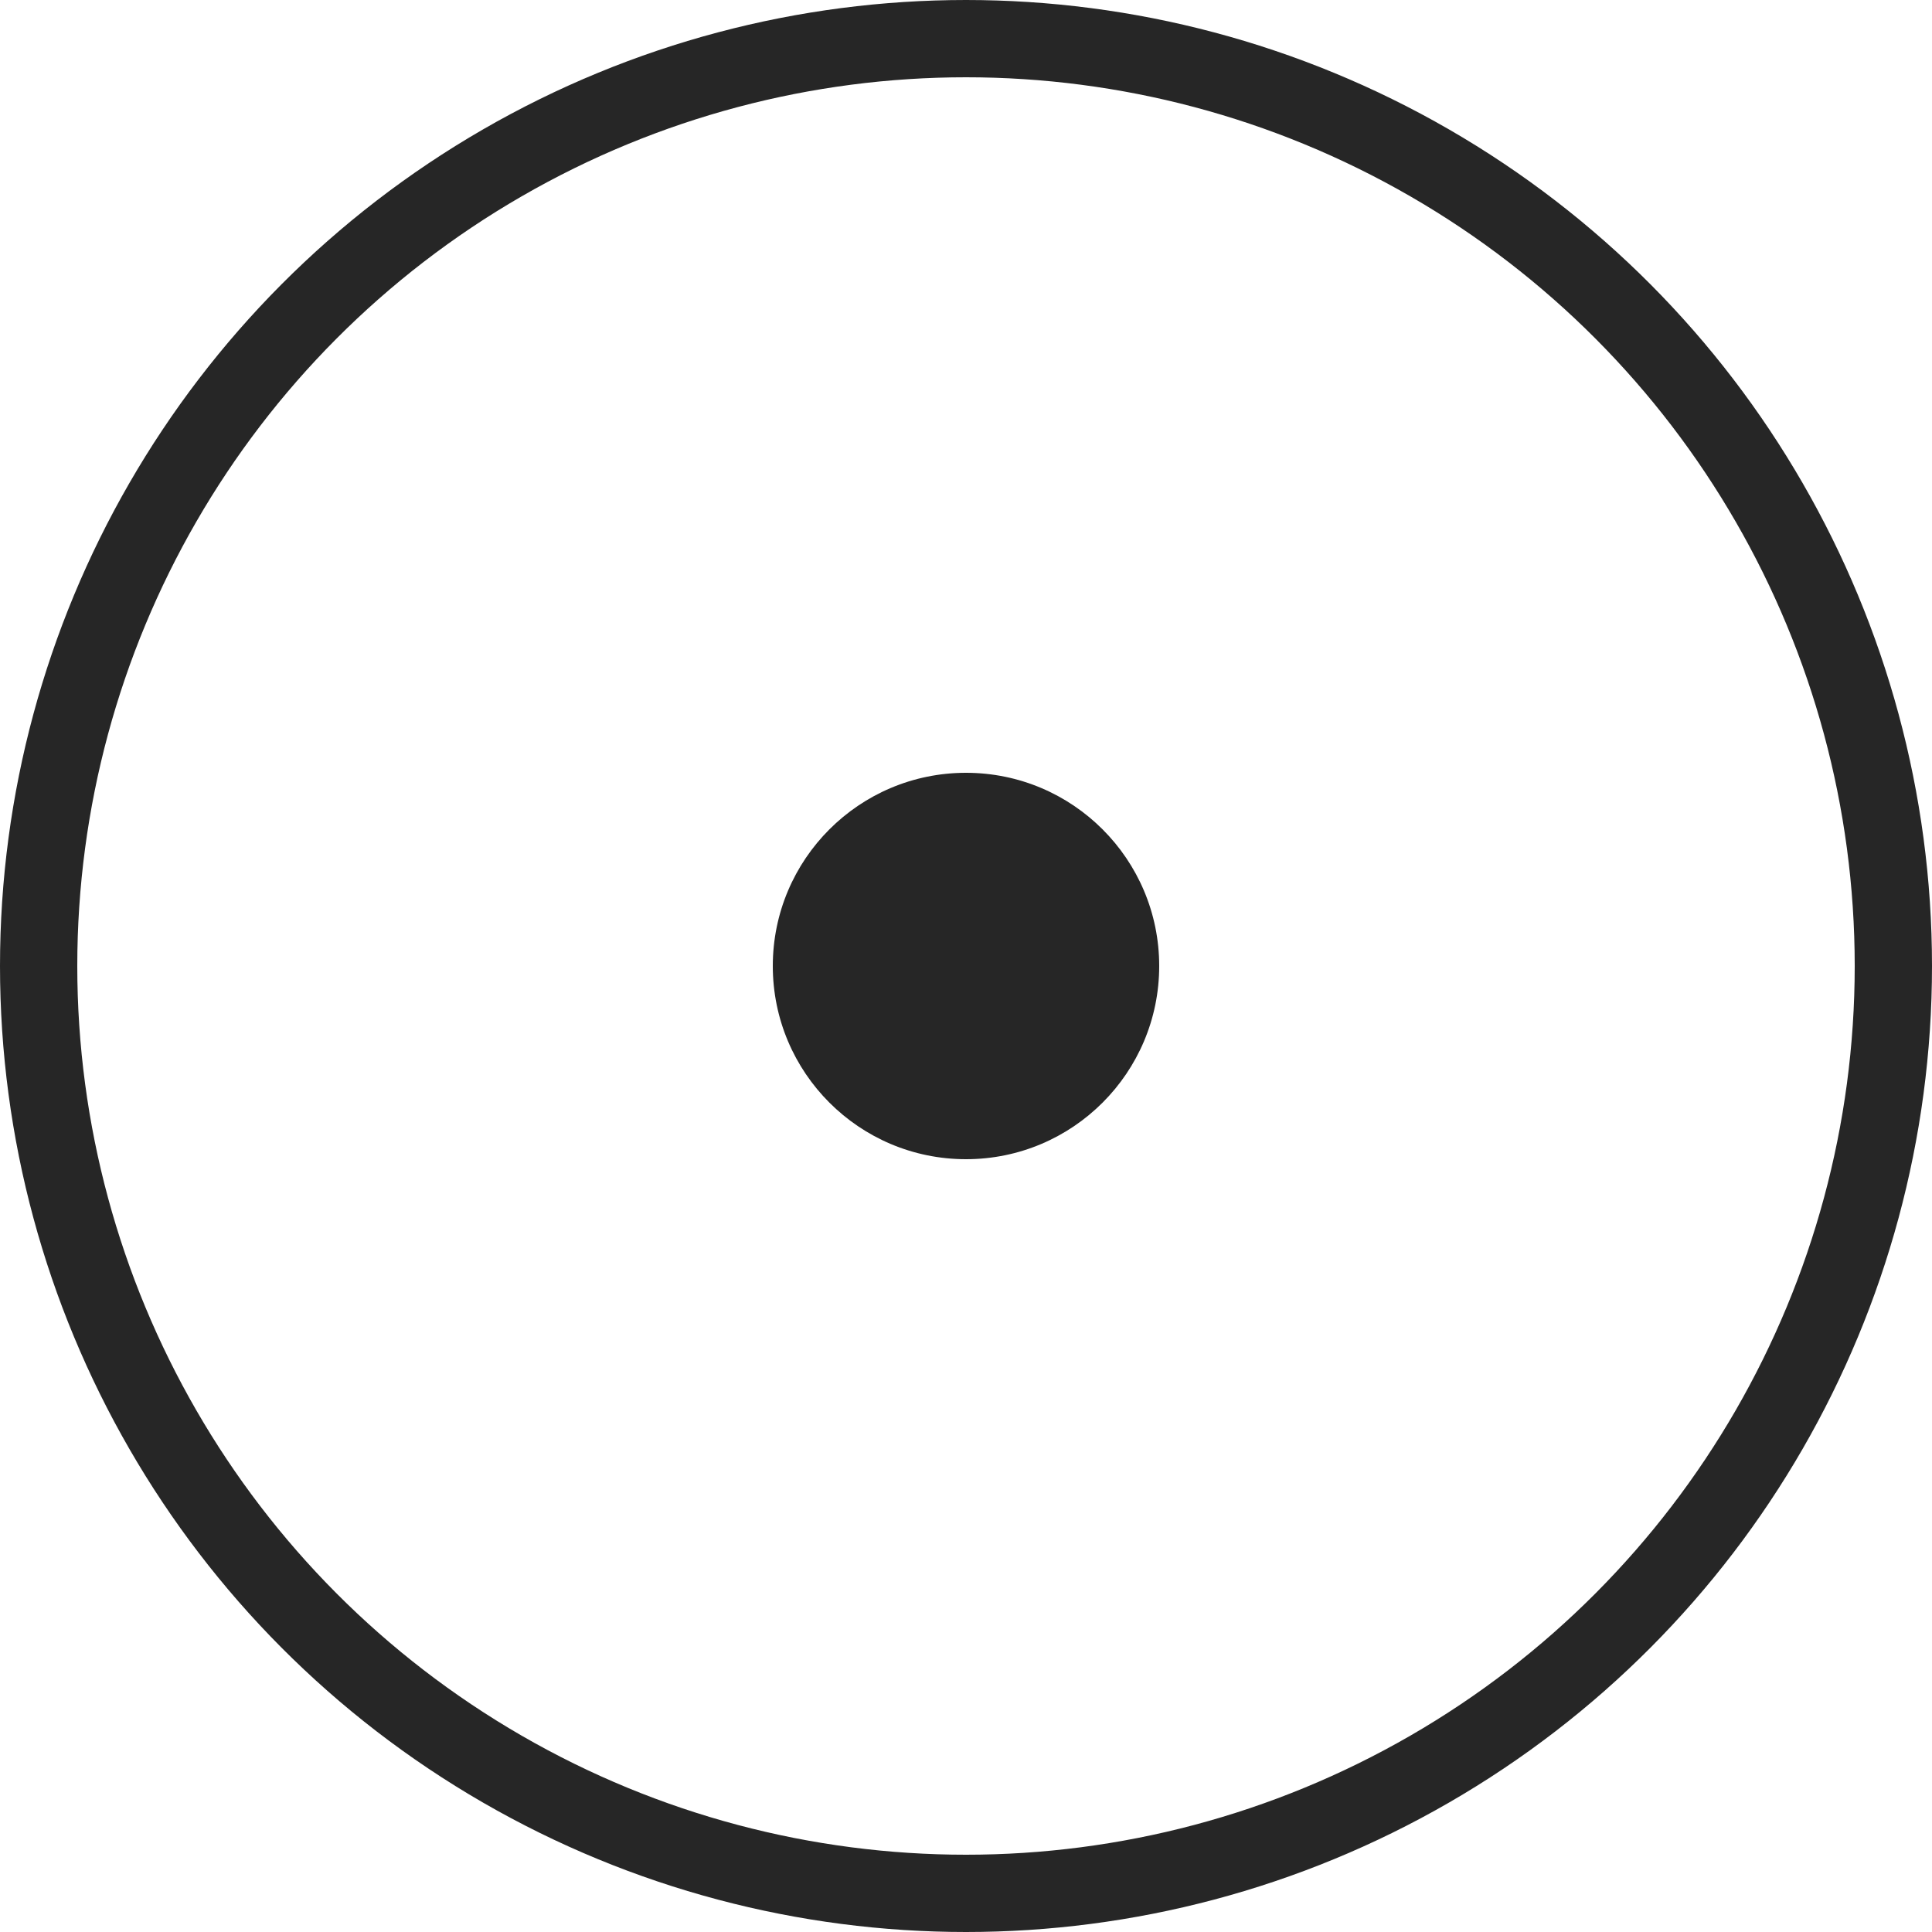 <svg width="25" height="25" viewBox="0 0 25 25" fill="none" xmlns="http://www.w3.org/2000/svg">
<circle cx="12.5" cy="12.5" r="12" stroke="#262626"/>
<circle cx="12.5" cy="12.5" r="2.5" fill="#262626"/>
</svg>
